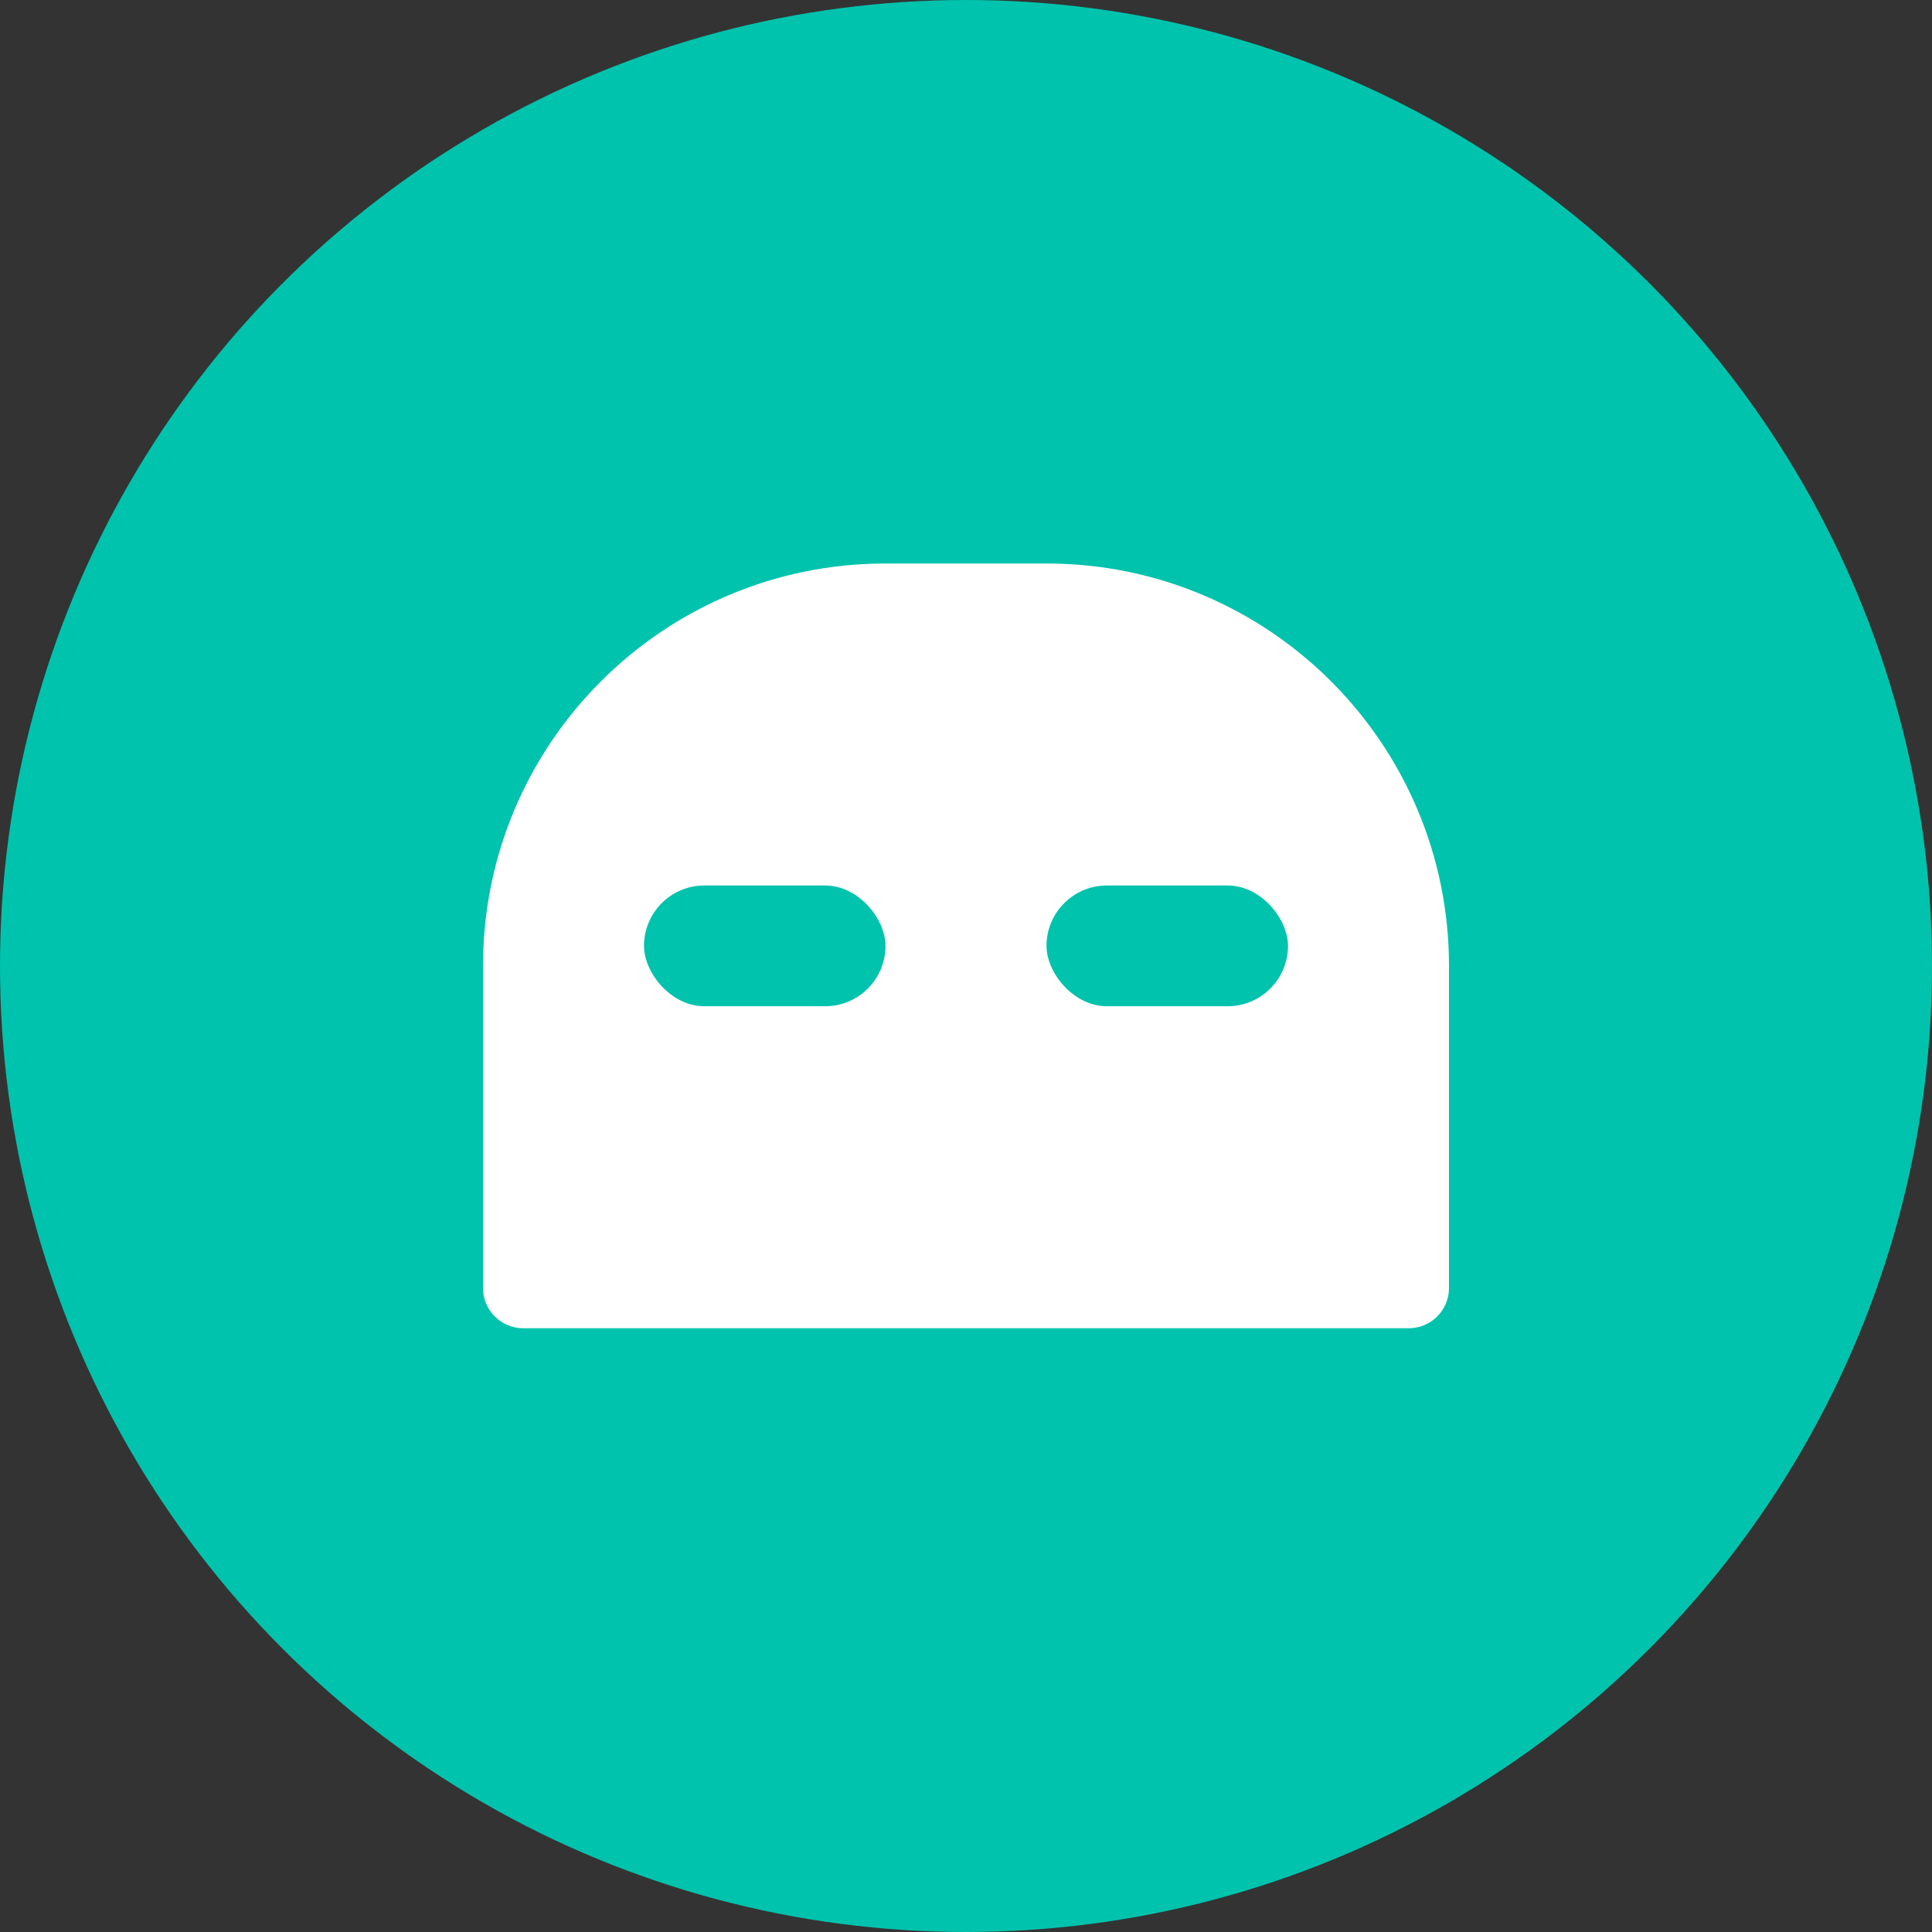 <svg width="48" height="48" viewBox="0 0 48 48" fill="none" xmlns="http://www.w3.org/2000/svg">
<rect x="0" y="0" width="48" height="48" fill="#333333" stroke="none"/>
<circle cx="24" cy="24" r="24" fill="#00C3AD"/>
<path d="M12 24C12 18.477 16.477 14 22 14H26C31.523 14 36 18.477 36 24V32C36 32.552 35.552 33 35 33H13C12.448 33 12 32.552 12 32V24Z" fill="white"/>
<rect x="16" y="22" width="6" height="3" rx="1.5" fill="#00C3AD"/>
<rect x="26" y="22" width="6" height="3" rx="1.5" fill="#00C3AD"/>
</svg>
